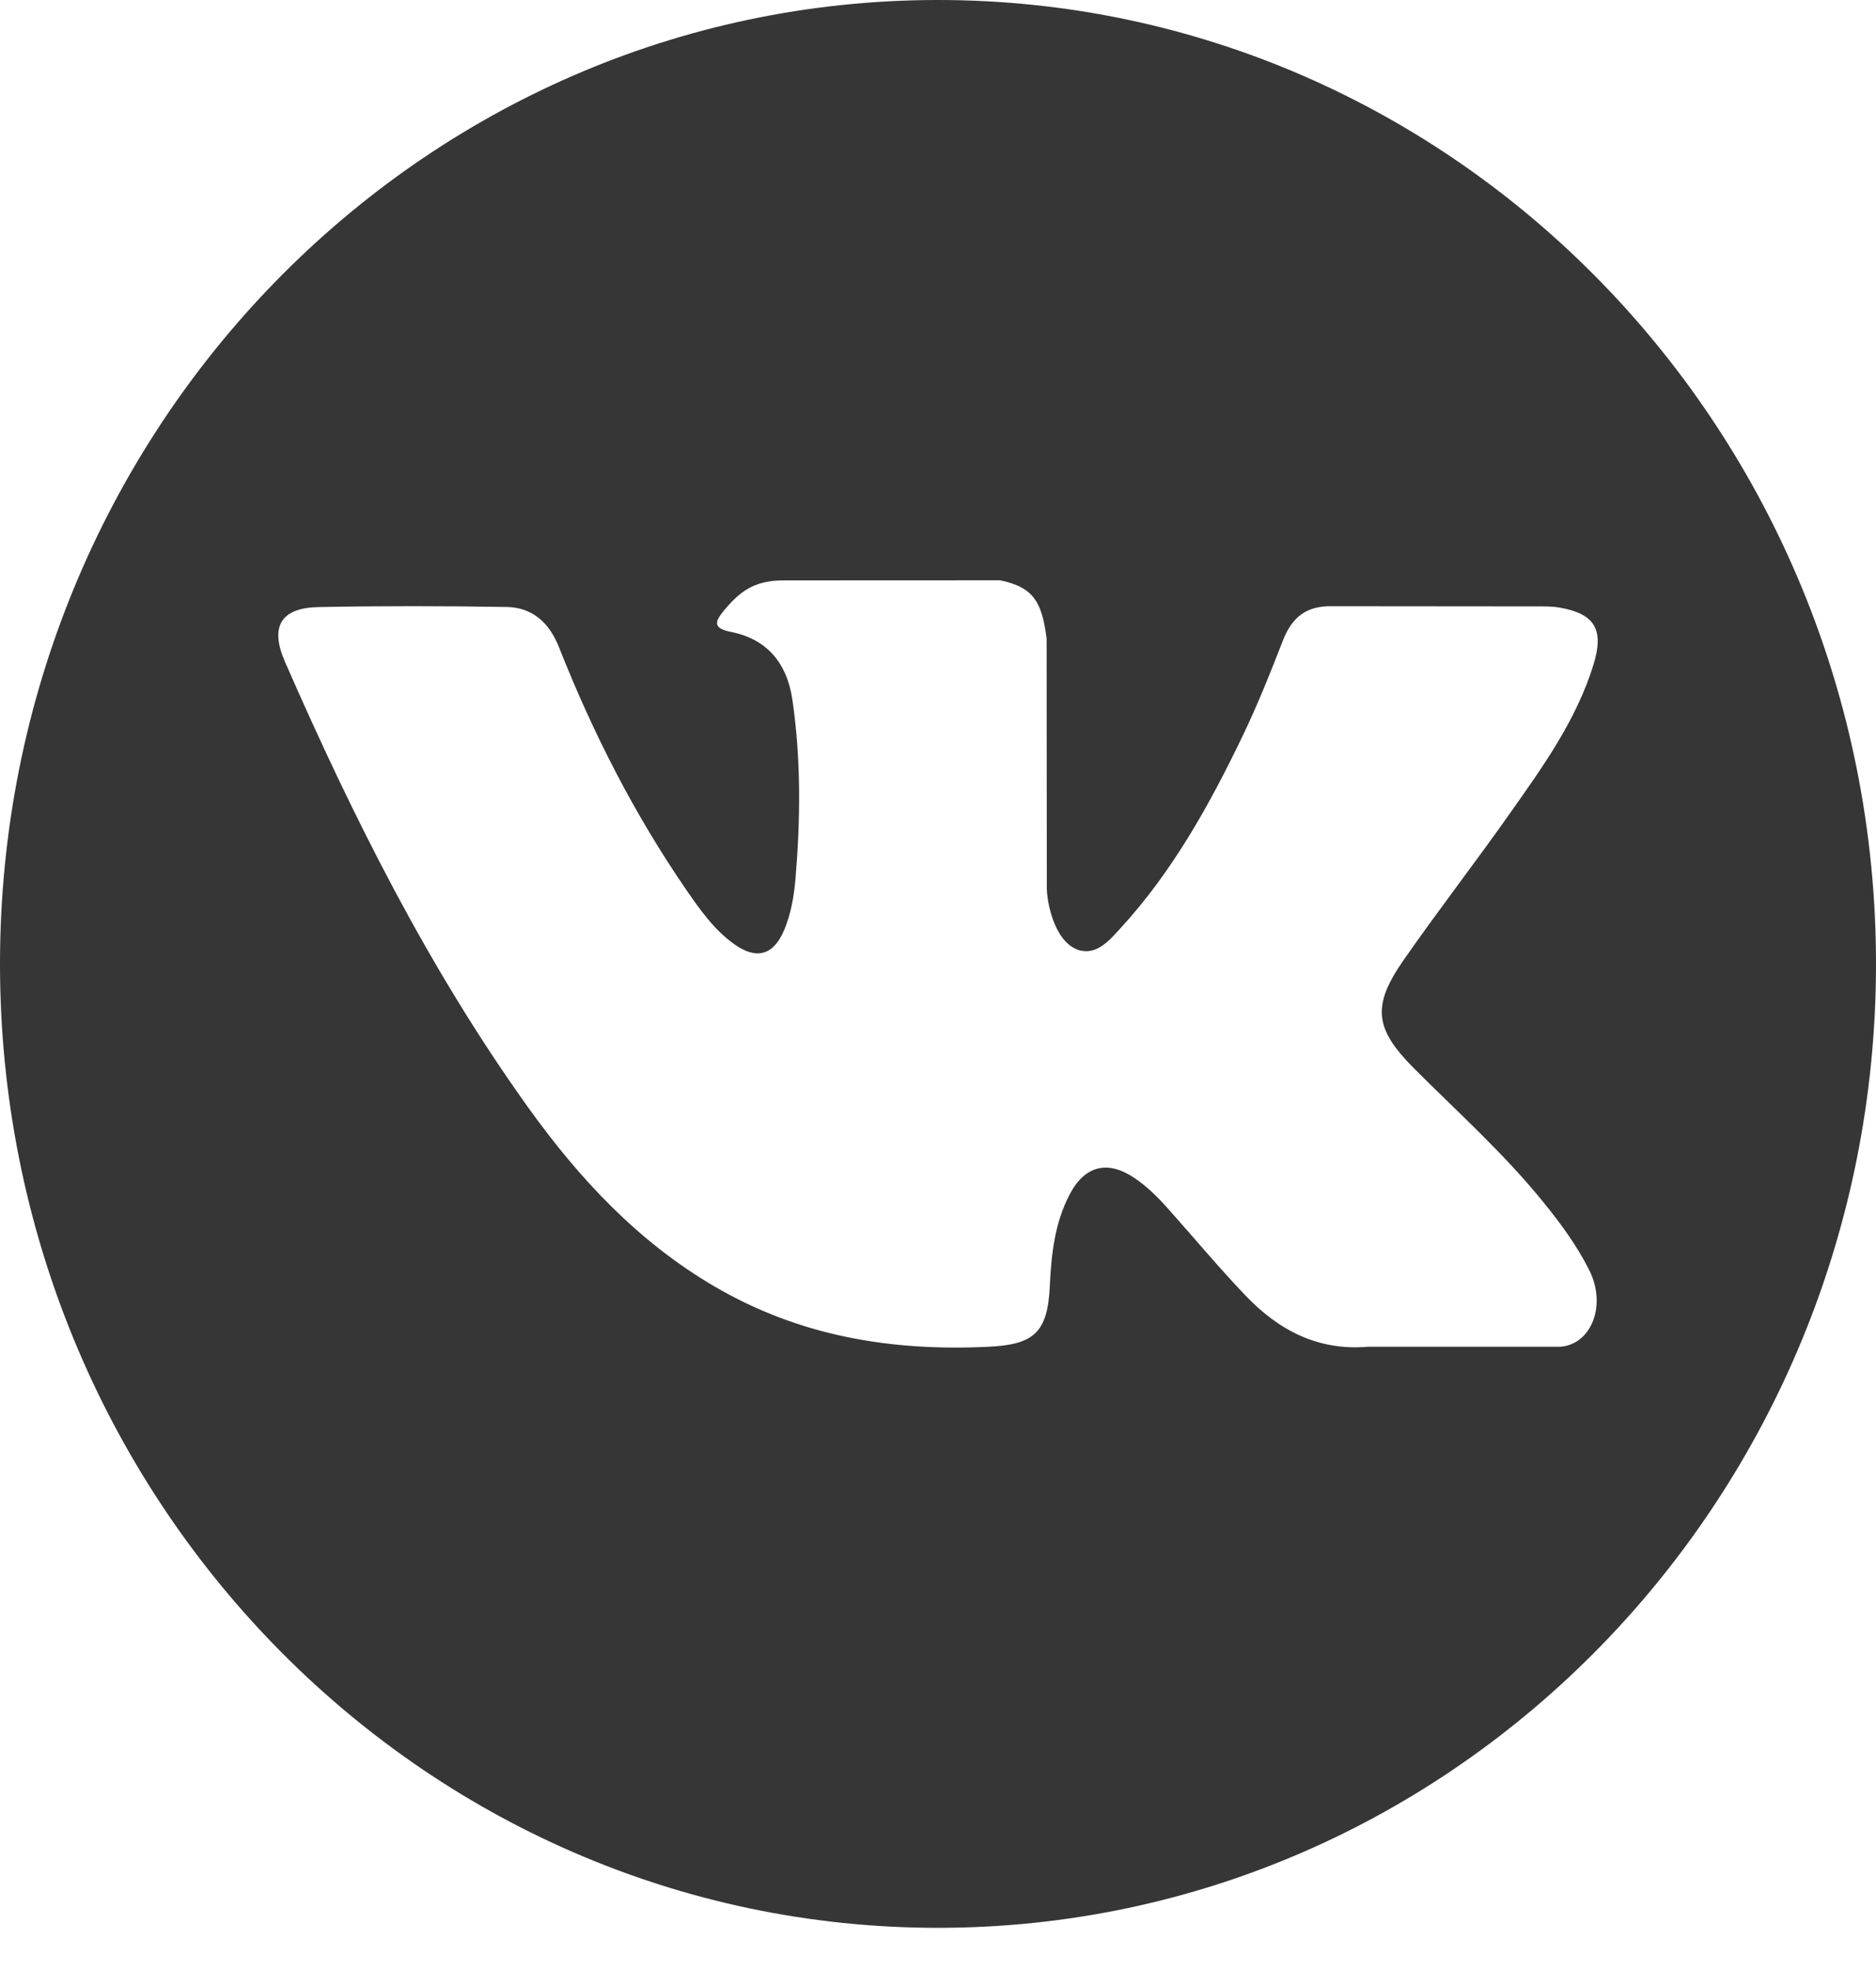 <svg width="20" height="21" viewBox="0 0 20 21" fill="none" xmlns="http://www.w3.org/2000/svg">
<path d="M10 0C4.477 0 0 4.598 0 10.27C0 15.942 4.477 20.54 10 20.54C15.523 20.54 20 15.942 20 10.27C20 4.598 15.523 0 10 0ZM15.072 11.38C15.539 11.848 16.032 12.288 16.45 12.804C16.636 13.032 16.81 13.268 16.943 13.533C17.133 13.912 16.962 14.327 16.632 14.349L14.583 14.349C14.054 14.394 13.633 14.175 13.278 13.803C12.995 13.507 12.732 13.191 12.459 12.885C12.347 12.759 12.23 12.641 12.09 12.548C11.81 12.361 11.568 12.418 11.408 12.718C11.245 13.023 11.208 13.361 11.192 13.7C11.17 14.196 11.024 14.326 10.539 14.349C9.504 14.399 8.521 14.238 7.608 13.701C6.802 13.228 6.178 12.561 5.635 11.805C4.577 10.332 3.766 8.714 3.038 7.051C2.874 6.676 2.994 6.476 3.396 6.468C4.065 6.455 4.734 6.456 5.402 6.467C5.674 6.472 5.855 6.632 5.959 6.895C6.32 7.808 6.763 8.677 7.318 9.483C7.466 9.697 7.617 9.911 7.832 10.063C8.07 10.23 8.251 10.175 8.363 9.902C8.434 9.73 8.465 9.545 8.481 9.359C8.534 8.725 8.54 8.09 8.448 7.458C8.391 7.062 8.174 6.807 7.79 6.732C7.594 6.694 7.623 6.619 7.718 6.505C7.883 6.306 8.038 6.184 8.347 6.184L10.662 6.183C11.027 6.257 11.108 6.425 11.158 6.802L11.16 9.444C11.156 9.59 11.232 10.023 11.487 10.118C11.691 10.188 11.826 10.019 11.949 9.886C12.504 9.281 12.899 8.567 13.254 7.828C13.41 7.502 13.545 7.165 13.676 6.827C13.773 6.577 13.925 6.454 14.199 6.459L16.428 6.461C16.494 6.461 16.56 6.462 16.625 6.473C17.001 6.539 17.104 6.705 16.988 7.082C16.805 7.673 16.45 8.166 16.102 8.659C15.73 9.188 15.333 9.698 14.964 10.229C14.625 10.715 14.652 10.959 15.072 11.38Z" fill="#363636"/>
</svg>
